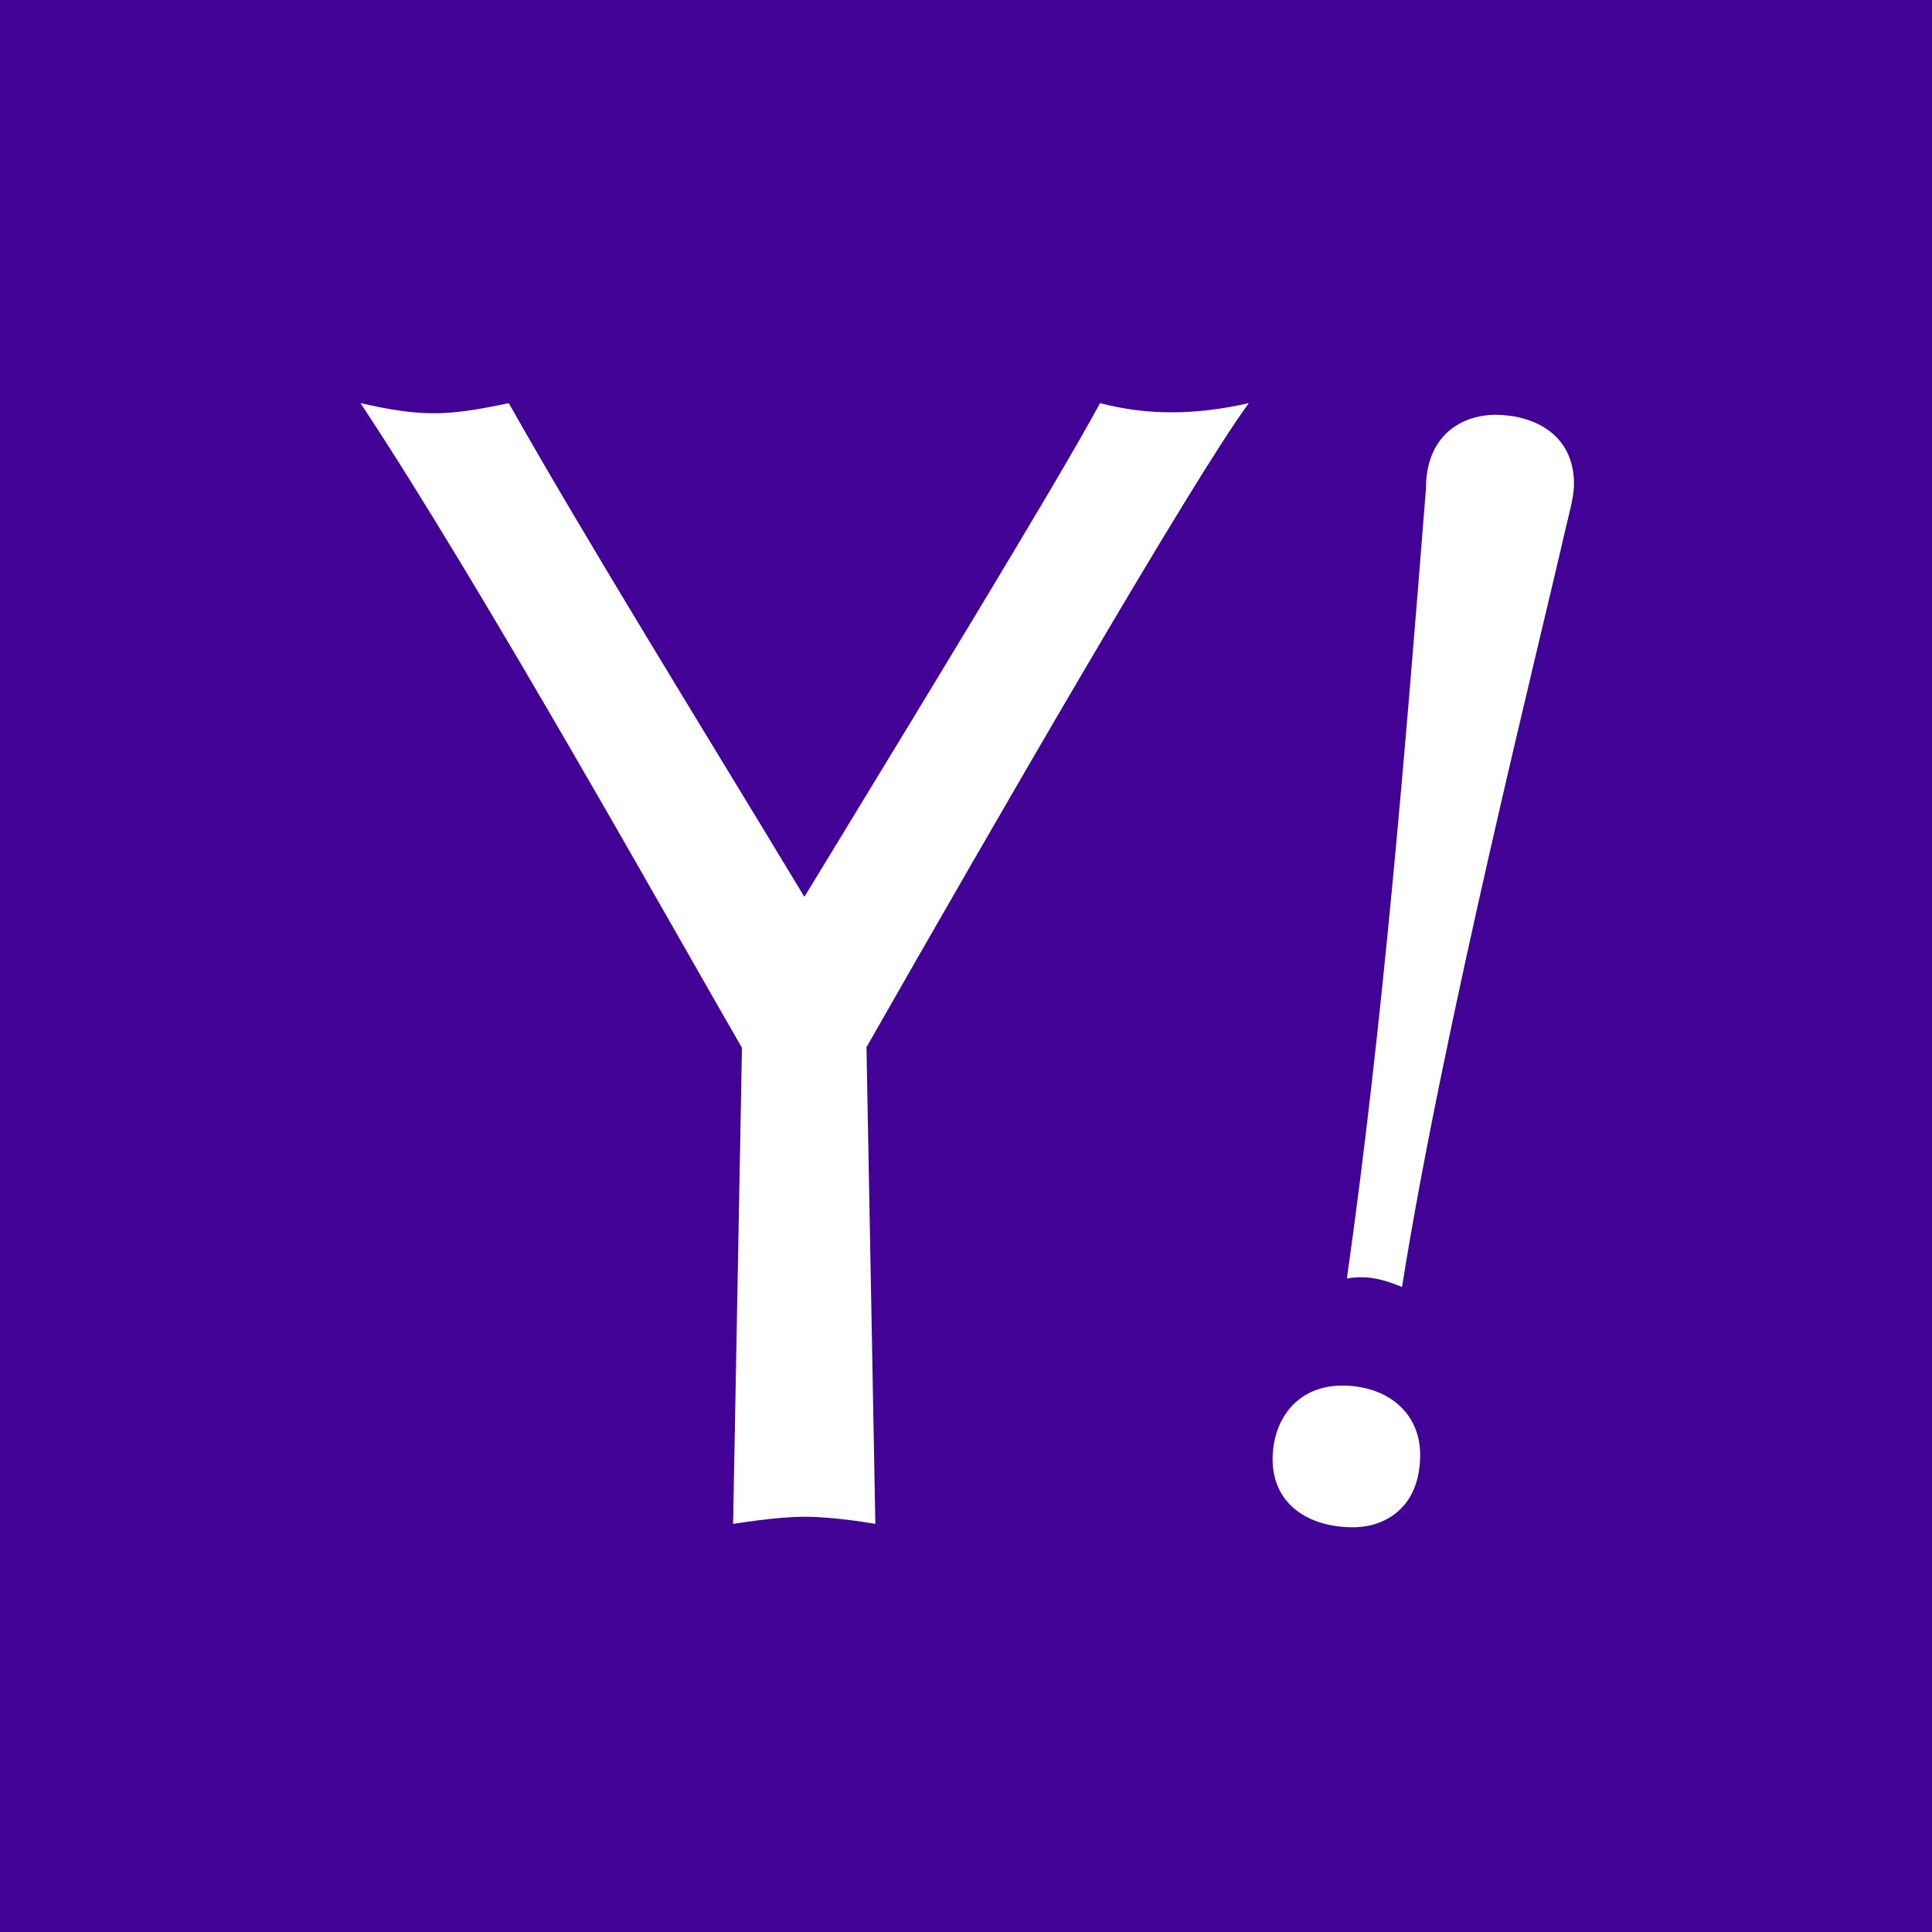 <?xml version="1.0" encoding="UTF-8" standalone="no"?>
<svg
   xmlns:dc="http://purl.org/dc/elements/1.1/"
   xmlns:cc="http://creativecommons.org/ns#"
   xmlns:rdf="http://www.w3.org/1999/02/22-rdf-syntax-ns#"
   xmlns:svg="http://www.w3.org/2000/svg"
   xmlns="http://www.w3.org/2000/svg"
   version="1.1"
   id="svg4511"
   viewBox="0 0 256 256"
   height="256"
   width="256">
  <rect x="0" y="0" width="256" height="256" fill="#808080" stroke="none"/>
  <defs
     id="defs4513" />
  <g
     transform="translate(0,-796.362)"
     id="layer1">
    <g
       transform="translate(-1644.32,2136.358)"
       id="g5829">
      <rect
         transform="scale(1,-1)"
         style="color:#000000;clip-rule:nonzero;display:inline;overflow:visible;visibility:visible;opacity:1;isolation:auto;mix-blend-mode:normal;color-interpolation:sRGB;color-interpolation-filters:linearRGB;solid-color:#000000;solid-opacity:1;fill:#420296;fill-opacity:1;fill-rule:nonzero;stroke:none;stroke-width:2;stroke-linecap:round;stroke-linejoin:round;stroke-miterlimit:4;stroke-dasharray:none;stroke-dashoffset:0;stroke-opacity:1;color-rendering:auto;image-rendering:auto;shape-rendering:auto;text-rendering:auto;enable-background:accumulate"
         id="rect5501"
         width="256"
         height="256"
         x="1644.32"
         y="1083.996" />
      <g
         id="g5792"
         transform="matrix(1.285,0,0,1.285,-455.706,288.309)"
         style="fill:#ffffff;fill-opacity:1">
        <path
           id="path5523-6"
           d="m 1763.029,-1225.6 c 0,0 -0.01,0 -0.014,0.01 -5.472,1.239 -10.411,1.281 -15.312,0 l -0.016,-0.01 c -9e-4,0 0,0 0,0.01 0,0 -0.01,0 -0.014,0 l 0.01,0.016 c -4.344,8.087 -20.306,34.173 -30.475,50.892 -10.317,-17.088 -22.527,-36.809 -30.482,-50.908 l -0.059,0.024 0.039,-0.025 c -6.31,1.346 -8.951,1.431 -15.248,0 l 0.033,0.037 c -0.018,-0.013 -0.039,-0.024 -0.057,-0.037 12.497,18.831 32.523,54.701 39.336,66.477 l -0.914,49.09 0.047,-0.021 -0.029,0.021 c 0,0 4.395,-0.736 7.332,-0.736 3.256,0 7.305,0.736 7.305,0.736 l -0.023,-0.018 0.037,0.018 -0.914,-49.094 -0.029,-0.012 c 12.695,-22.273 33.631,-58.573 39.426,-66.424 l 0.033,-0.035 c 0,8e-4 -0.01,0 -0.01,0 0,0 0,0 0,-0.01 z"
           style="fill:#ffffff;fill-opacity:1" />
        <path
           id="path5509-5"
           d="m 1788.586,-1224.397 c -3.66,0 -7.287,2.146 -7.287,7.635 -2.171,27.532 -4.431,55.141 -8.146,81.412 l -0.023,0.022 c 0.01,0 0.013,-8e-4 0.02,0 -2e-4,0 2e-4,0 0,0 l 0.039,-0.01 c 2.235,-0.378 3.972,0.205 5.658,0.885 l -0.01,-0.012 c 4.221,-26.685 14.246,-66.658 16.812,-77.973 0.368,-1.59 0.918,-3.473 0.918,-4.809 0,-4.037 -2.56,-6.381 -6.391,-7.021 l 0,0.01 0,0 c 0,0 -0.946,-0.133 -1.588,-0.133 z"
           style="fill:#ffffff;fill-opacity:1" />
        <path
           id="path5563-5"
           d="m 1765.488,-1116.691 c 0,-3.934 2.393,-7.593 7.189,-7.593 4.591,0 8.026,2.746 8.026,7.131 0,5.464 -3.616,7.478 -6.929,7.478 -4.581,0 -8.286,-2.377 -8.286,-7.016 z"
           style="fill:#ffffff;fill-opacity:1" />
      </g>
    </g>
  </g>
</svg>

